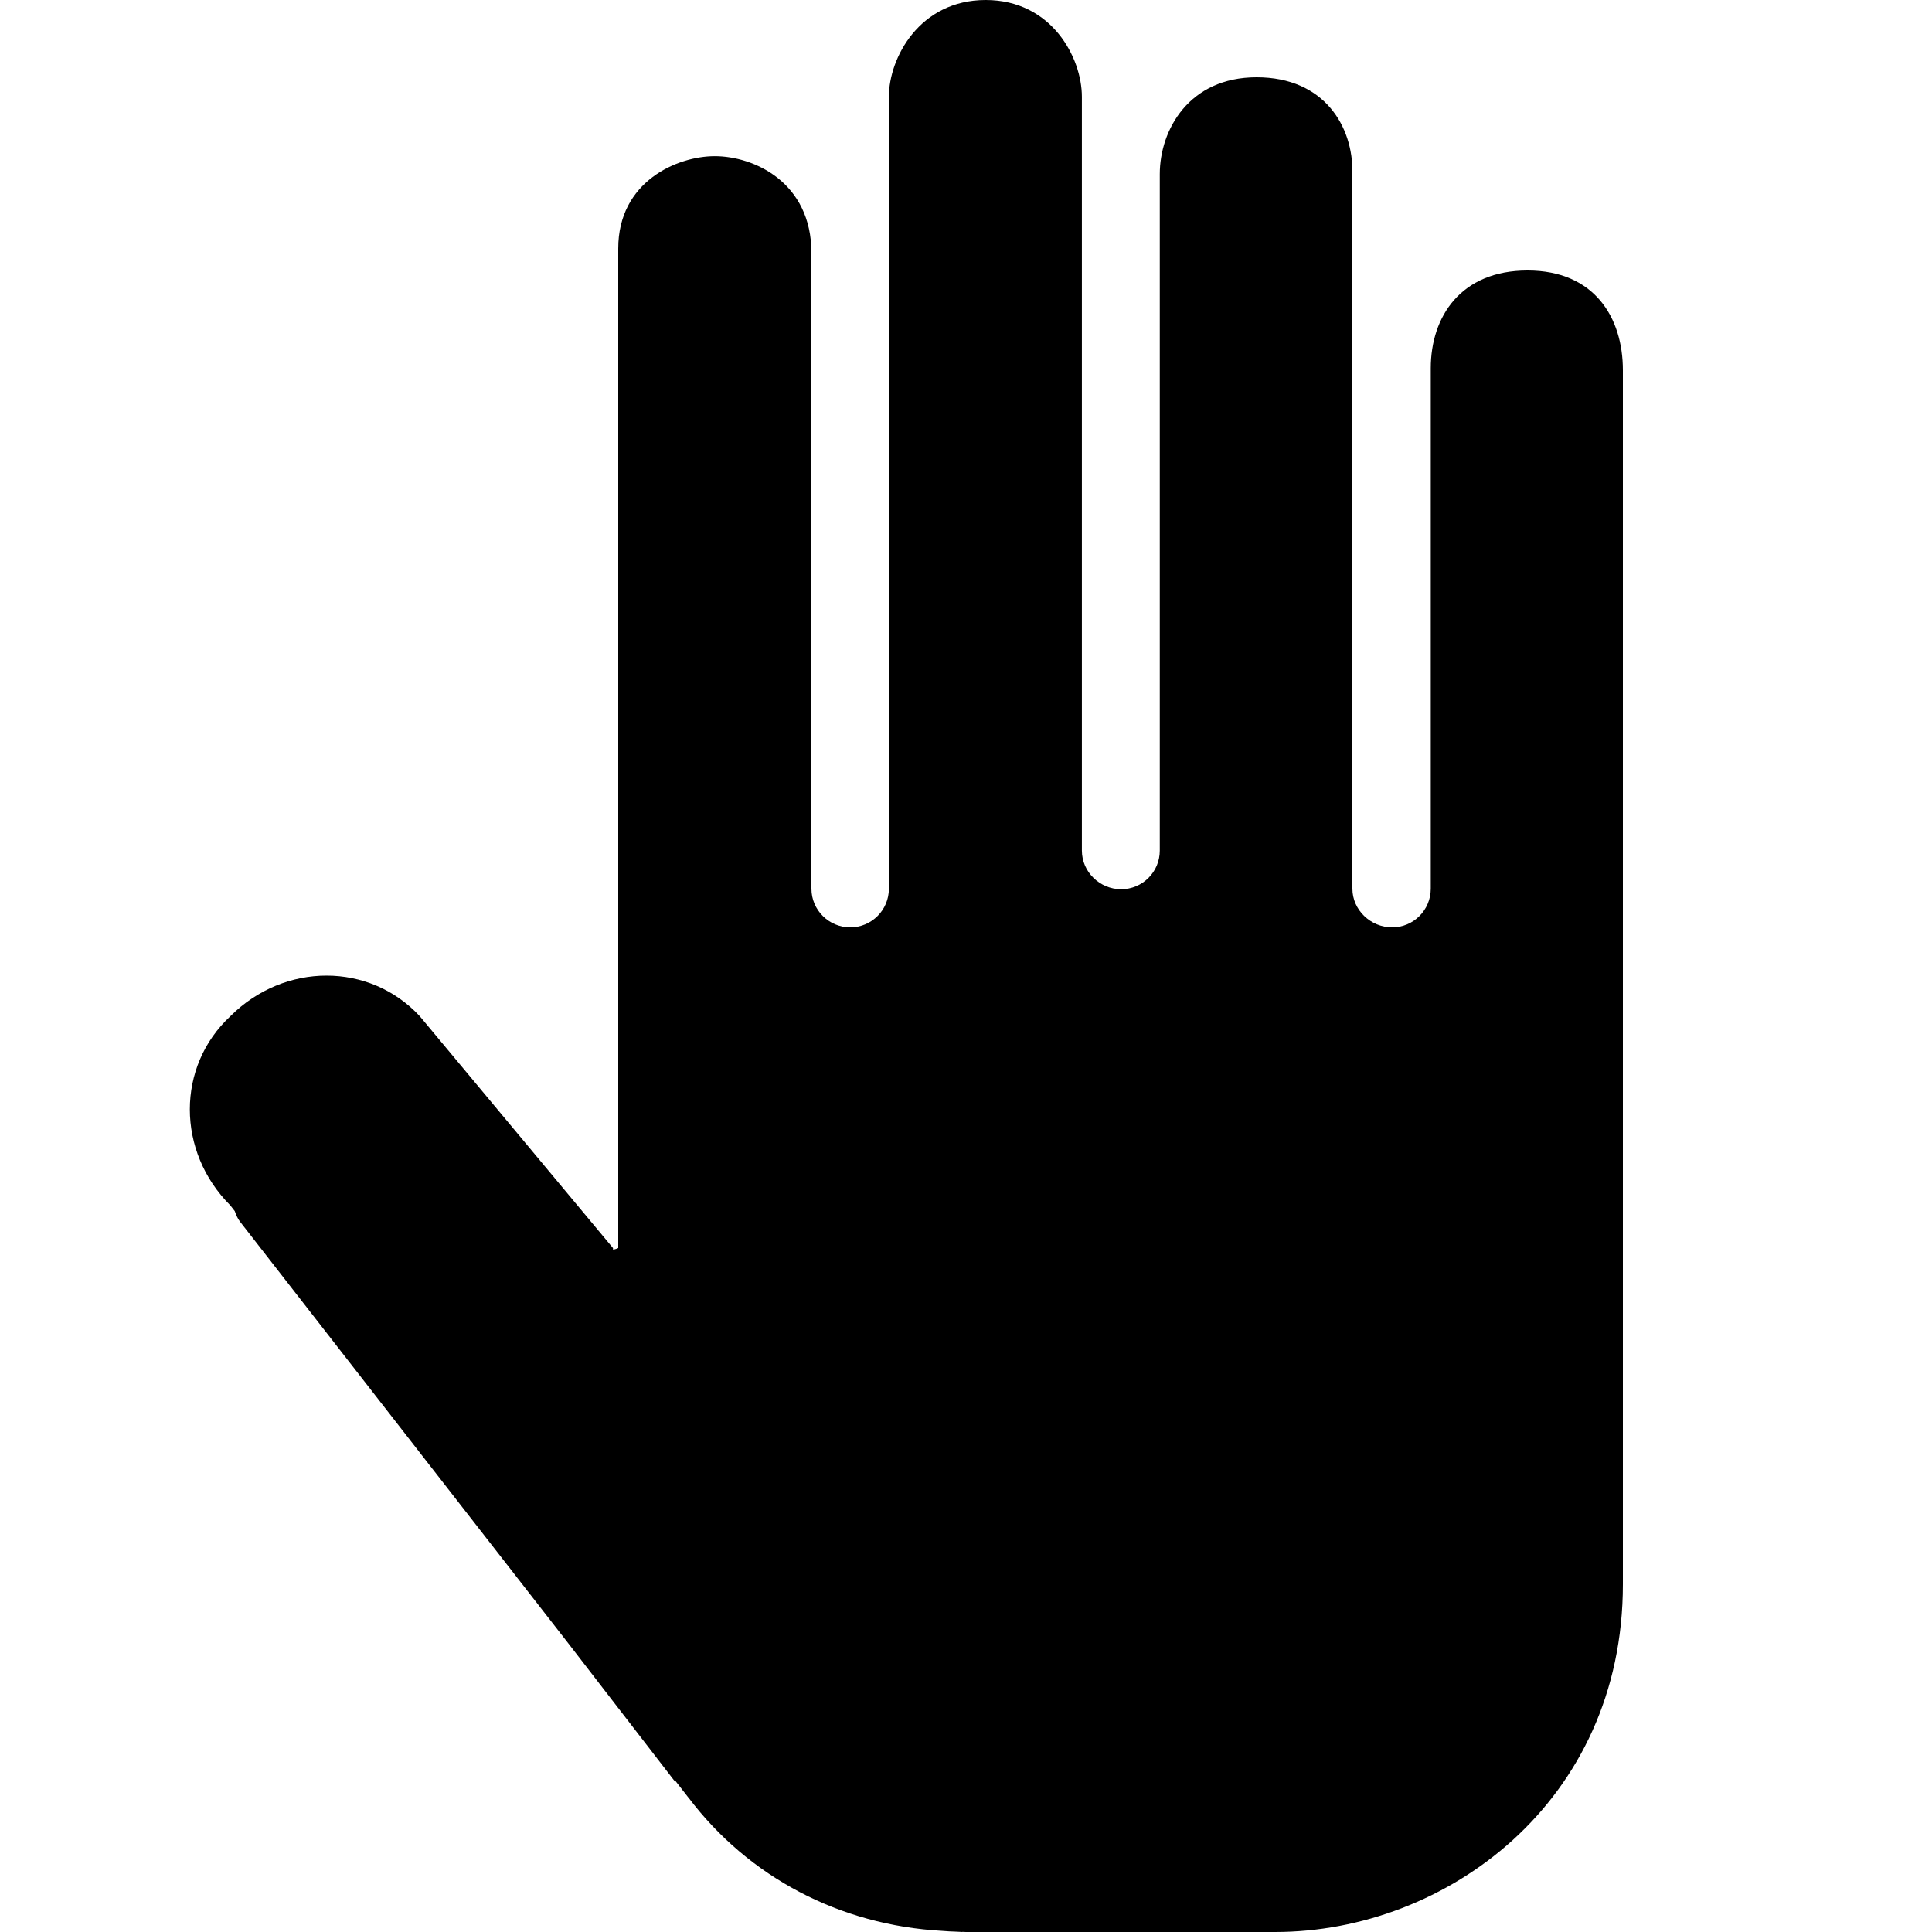 <?xml version="1.0"?>
<svg xmlns="http://www.w3.org/2000/svg" width="50" height="50" viewBox="0 0 50 50">
    <path d="M39.533,7c-1.721,0-2.505,1.188-2.505,2.531V23c0,0.552-0.447,1-1,1S35,23.552,35,23V4.479C35.021,3.271,34.272,2,32.521,2 s-2.506,1.363-2.506,2.506v17.507c0,0.552-0.447,1-1,1c-0.552,0-1.015-0.447-1.016-0.999c0,0,0-0.001,0-0.001V2.506 C28,1.495,27.219,0,25.51,0c-1.71,0-2.506,1.495-2.506,2.506V23c0,0.552-0.448,1-1,1S21,23.552,21,23V6.548 c0-1.839-1.495-2.506-2.502-2.506C17.532,4.042,16,4.691,16,6.432v25.866c-0.038,0.022-0.085,0.032-0.132,0.044l-0.005-0.044l-5-6 c-1.3-1.399-3.5-1.399-4.9,0c-1.4,1.301-1.4,3.5,0,4.9l0.113,0.146c0.035,0.094,0.07,0.188,0.134,0.27l8.52,10.944l2.732,3.54 l-0.004-0.036l0.352,0.452c0.001,0.002,0.004,0.002,0.005,0.004c1.563,2.073,3.93,3.303,6.554,3.452 c0.125,0.011,0.26,0.018,0.401,0.022c0.043,0,0.085,0.007,0.129,0.007c0.005,0,0.009-0.003,0.014-0.003 C24.943,49.998,24.969,50,25,50h8c4.424,0,9-3.366,9-9c0,0,0-30.042,0-31.417S41.254,7,39.533,7z"/>
</svg>
